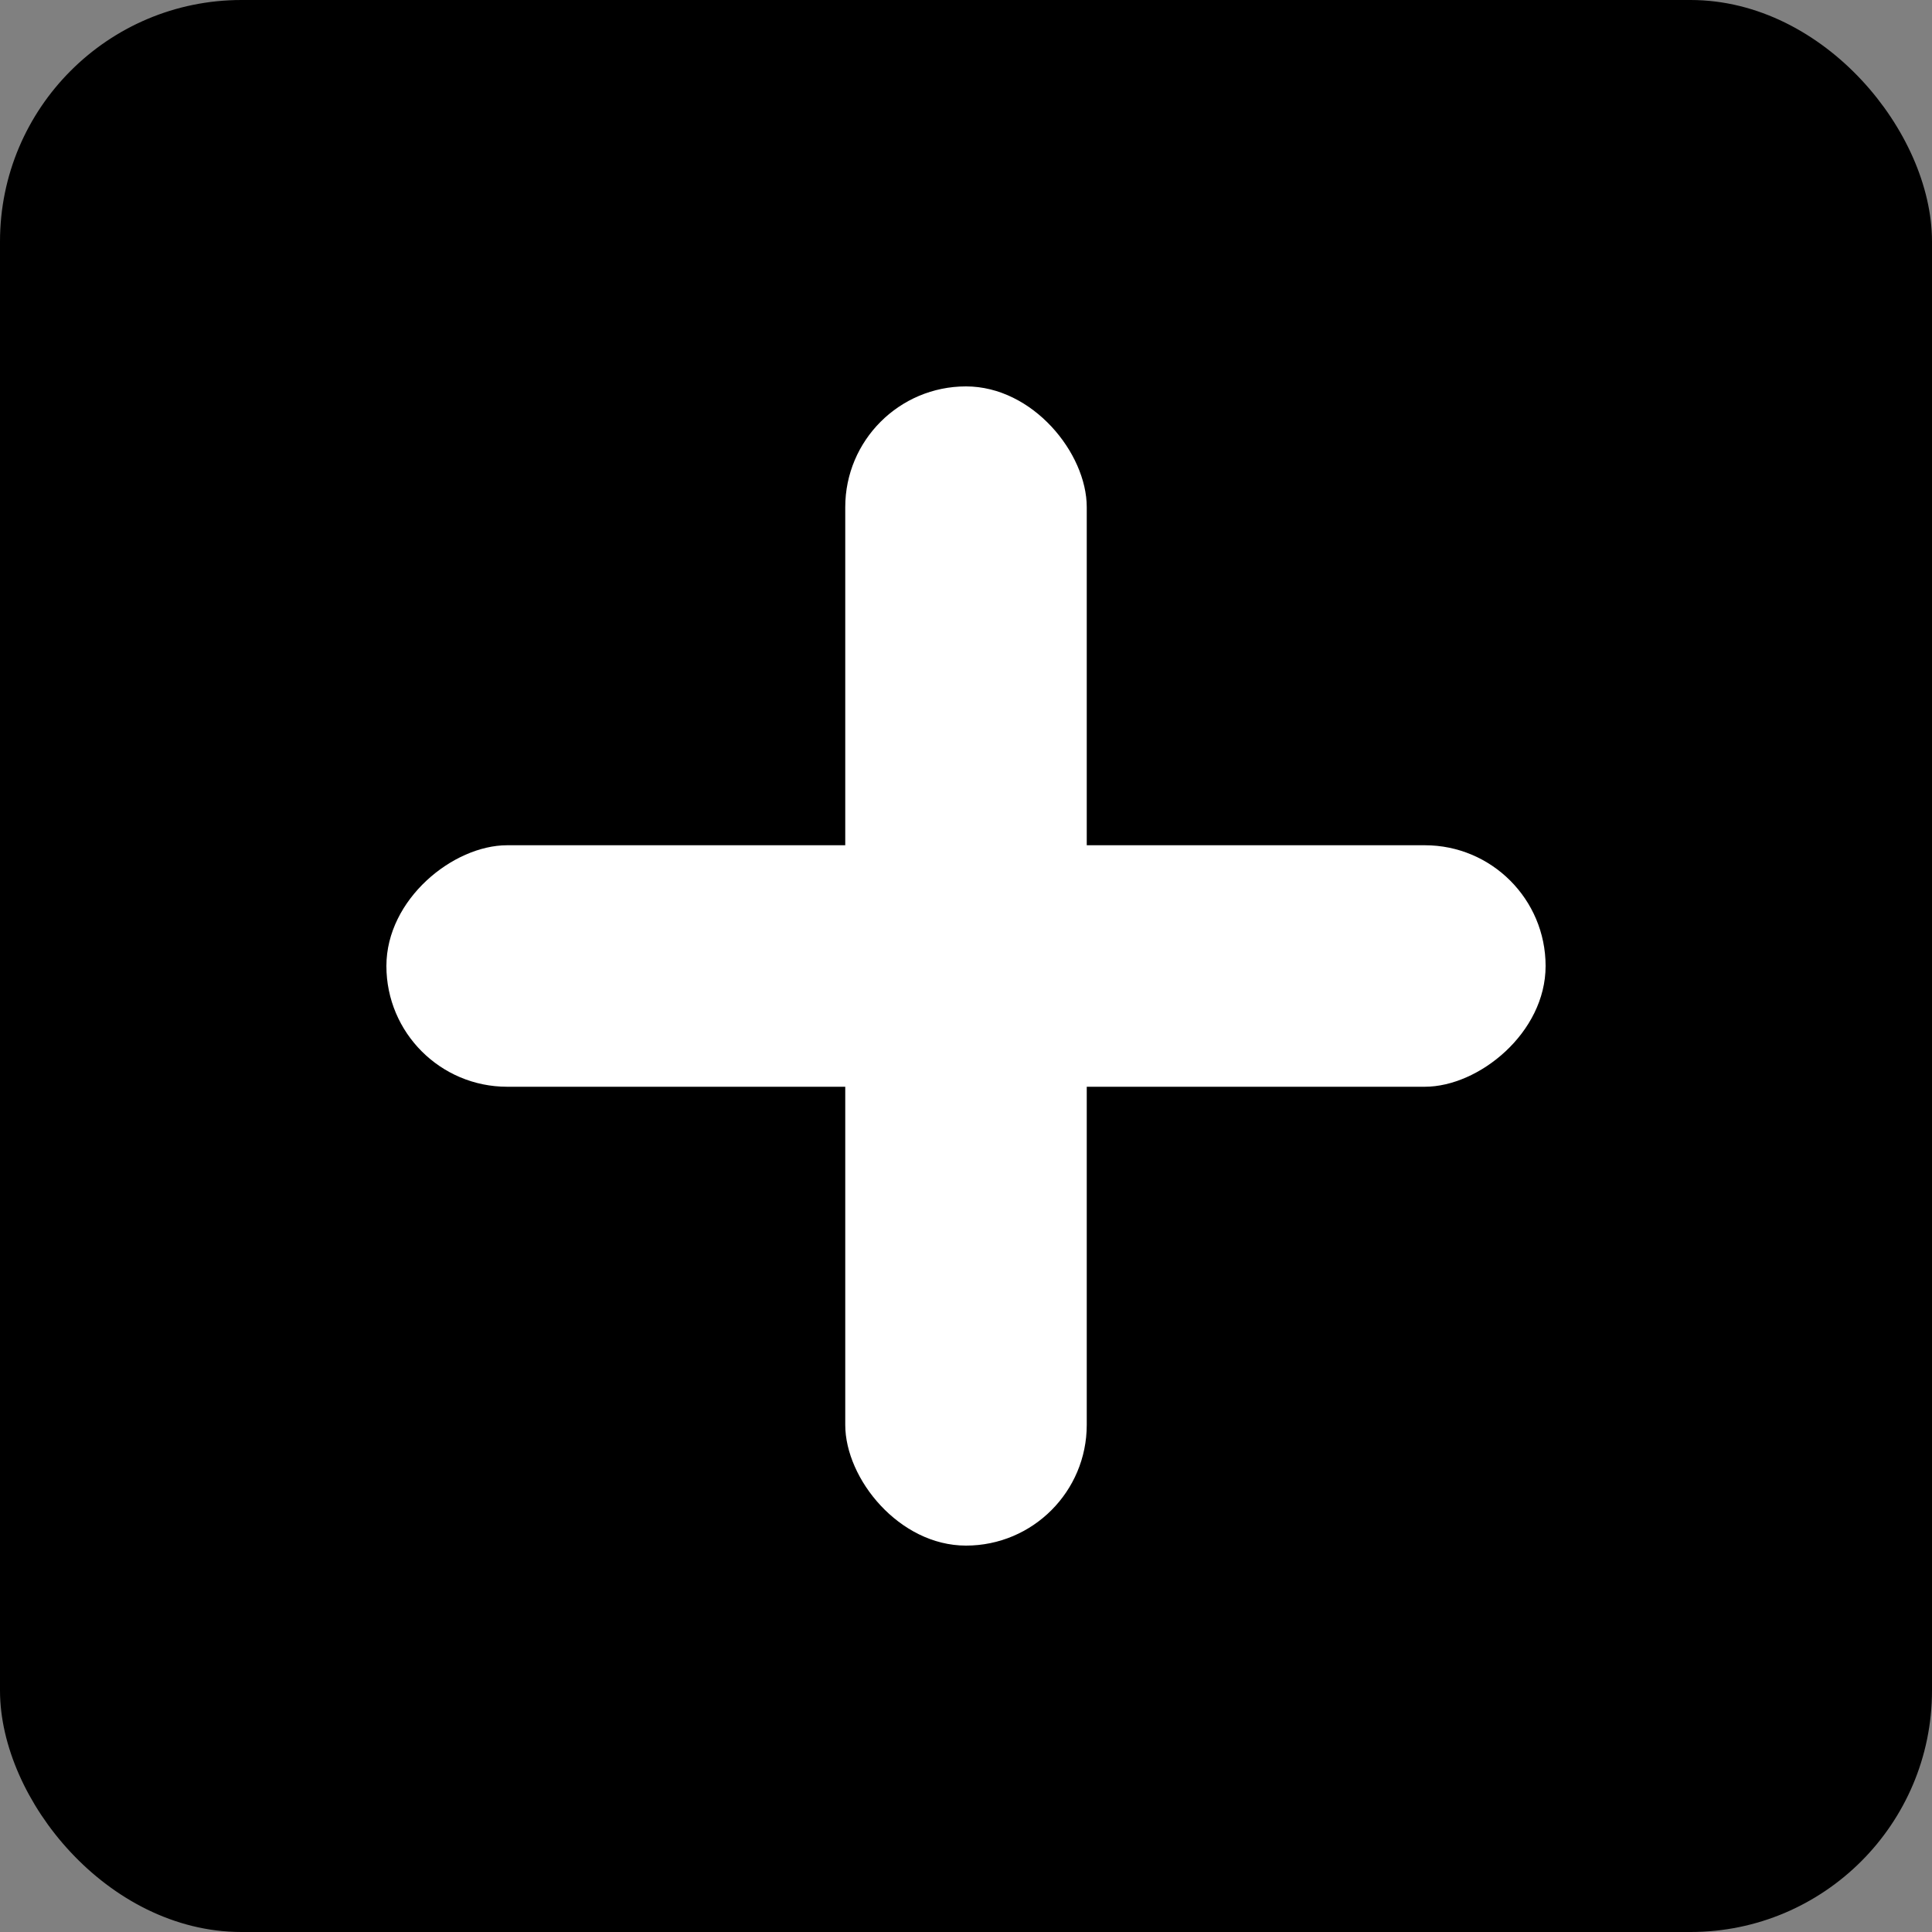 <svg width="80" height="80" viewBox="0 0 80 80" fill="none" xmlns="http://www.w3.org/2000/svg">
<rect x="0" y="0" width="80" height="80" fill="#808080" stroke="none"/>
<rect x="0.5" y="0.5" width="79" height="79" rx="9.5" fill="black" stroke="black"/>
<rect x="35" y="16" width="10" height="48" rx="5" fill="white"/>
<rect x="64" y="35" width="10" height="48" rx="5" transform="rotate(90 64 35)" fill="white"/>
</svg>
